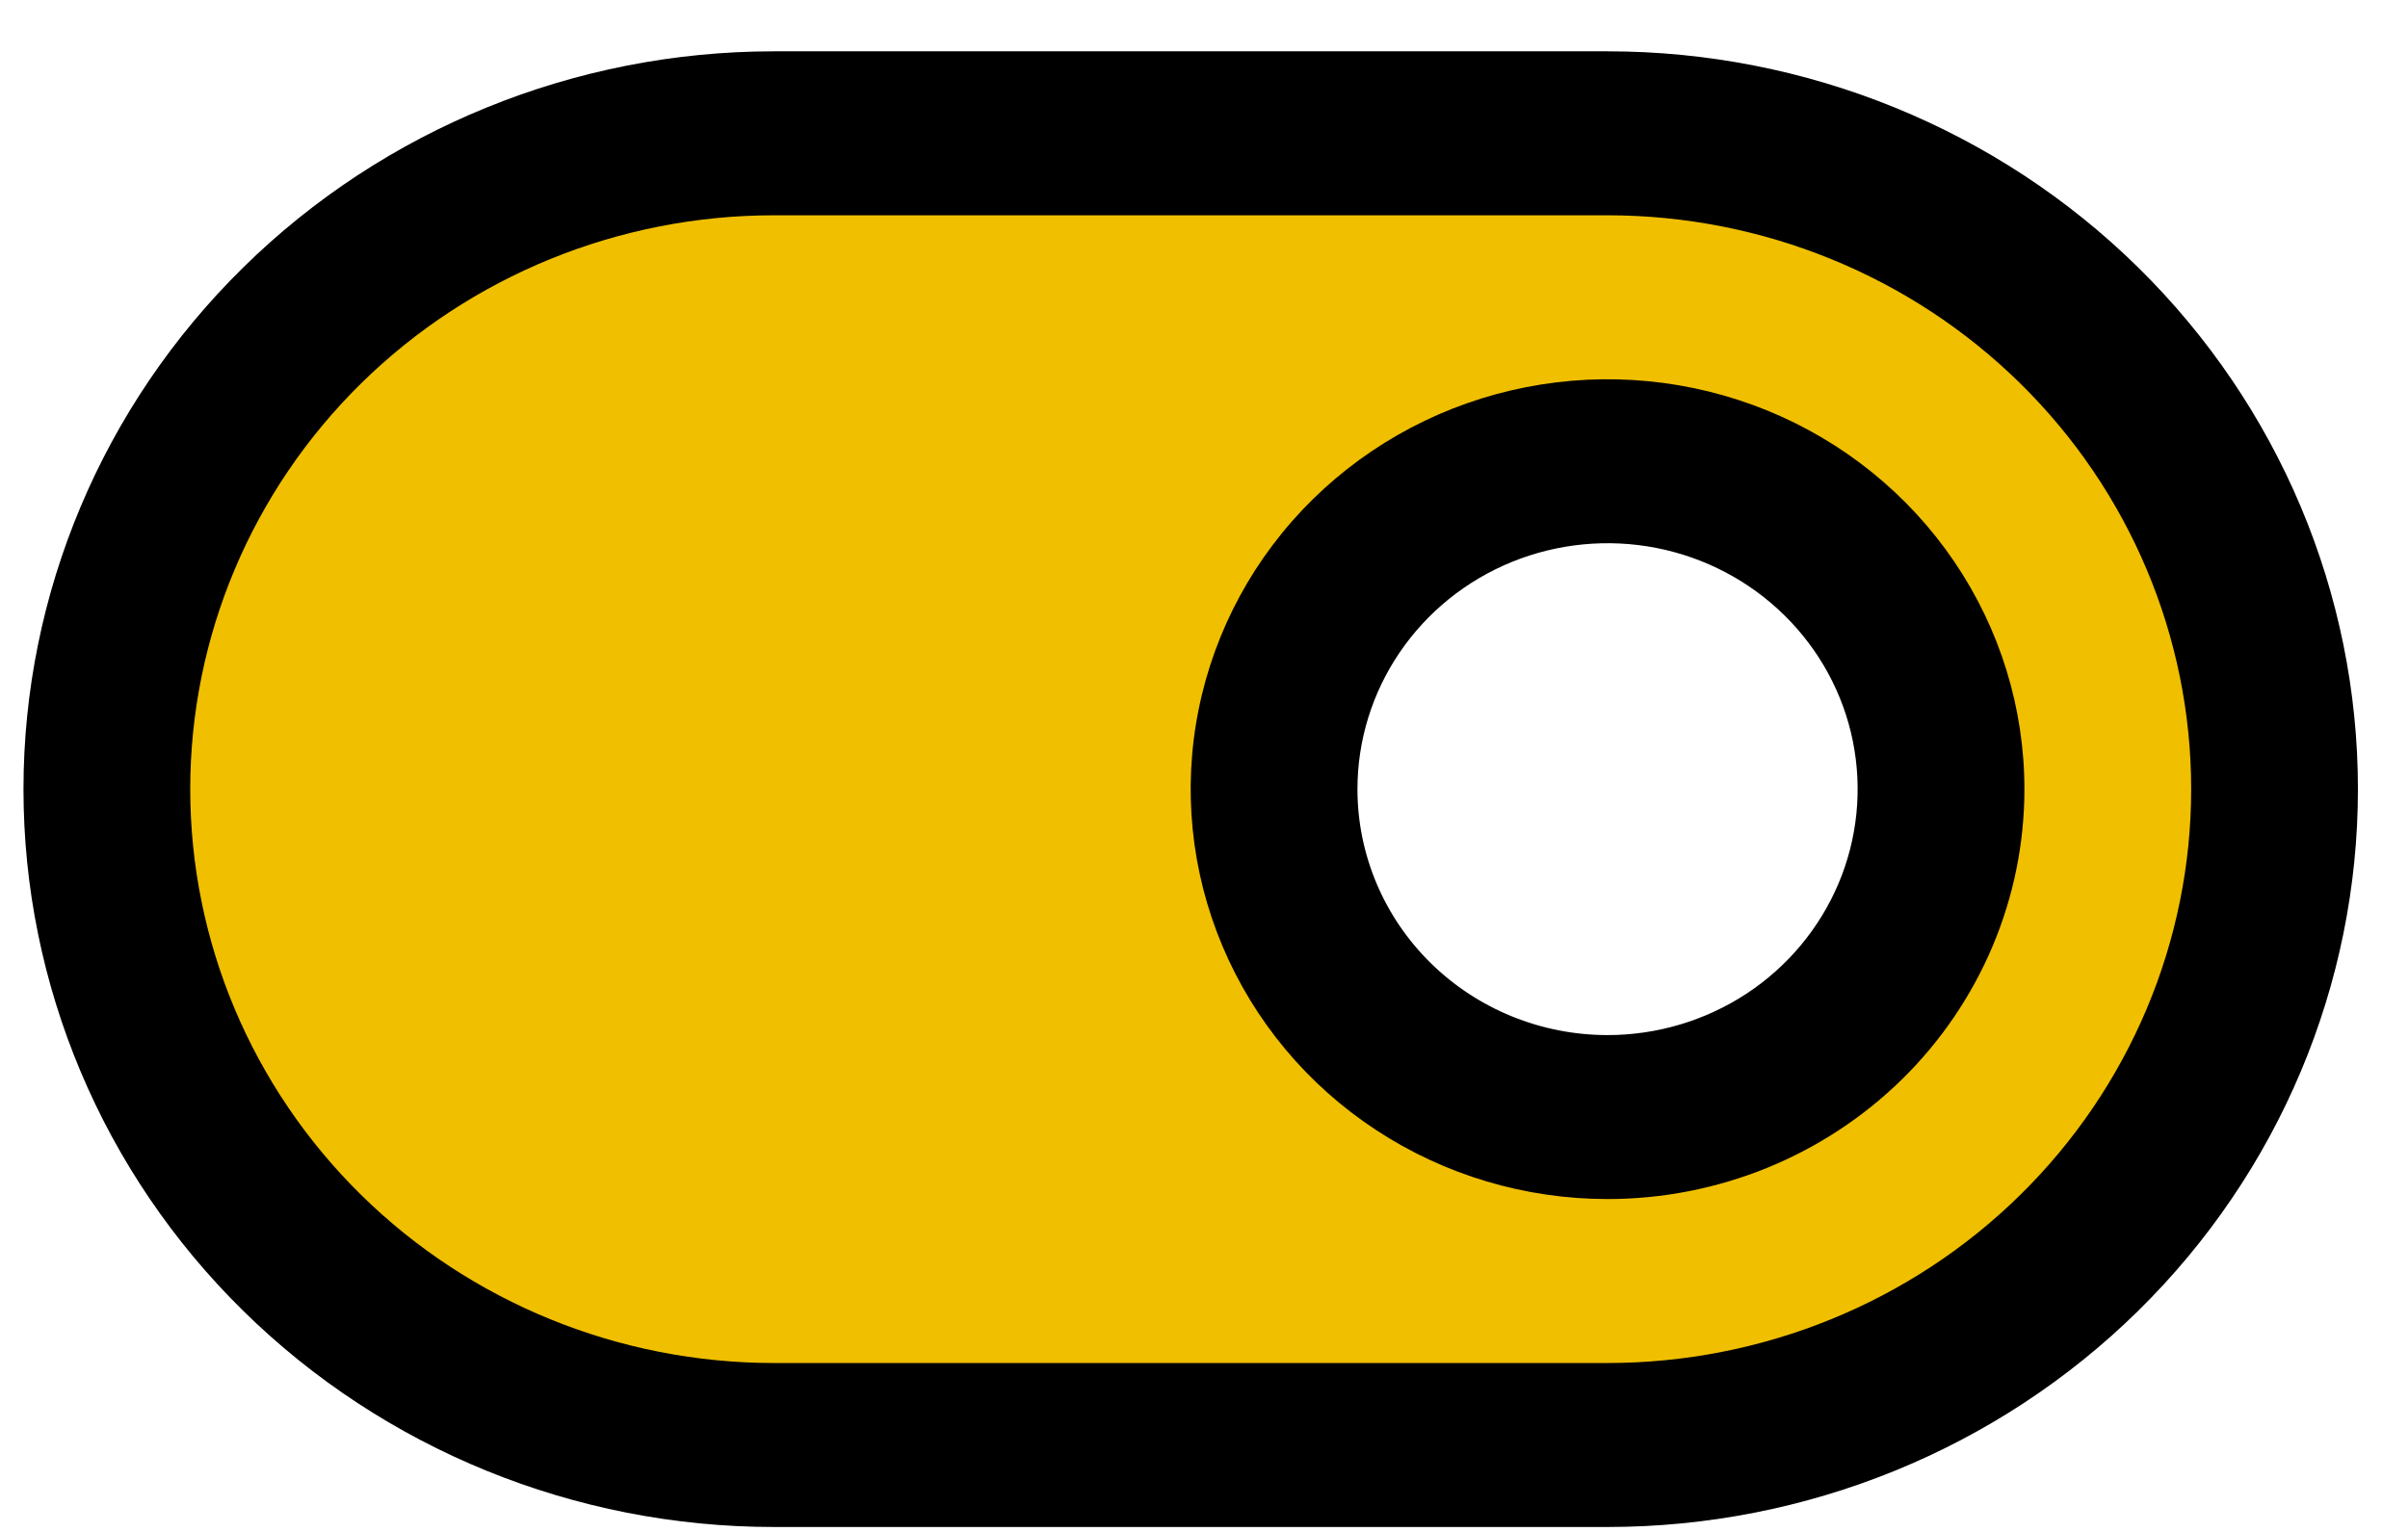 <svg width="44" height="28" viewBox="0 0 44 28" fill="none" xmlns="http://www.w3.org/2000/svg">
<path d="M28 27.084H15C13.292 27.089 11.6 26.76 10.022 26.118C8.444 25.475 7.011 24.531 5.807 23.34C4.596 22.155 3.636 20.745 2.983 19.193C2.329 17.641 1.996 15.977 2 14.297C1.996 12.617 2.329 10.954 2.983 9.402C3.636 7.849 4.596 6.44 5.807 5.255C7.011 4.064 8.444 3.12 10.022 2.477C11.6 1.834 13.292 1.505 15 1.51H28C29.708 1.505 31.399 1.834 32.977 2.477C34.554 3.12 35.988 4.064 37.192 5.255C38.403 6.44 39.362 7.848 40.016 9.401C40.67 10.953 41.005 12.617 41 14.297C41.005 15.977 40.67 17.641 40.016 19.193C39.362 20.745 38.403 22.155 37.192 23.34C35.988 24.531 34.554 25.475 32.977 26.118C31.399 26.76 29.708 27.088 28 27.084ZM30 8.396C28.41 8.398 26.885 9.02 25.76 10.127C24.635 11.233 24.002 12.733 24 14.297C24.002 15.862 24.635 17.362 25.76 18.468C26.885 19.574 28.41 20.197 30 20.199C31.591 20.198 33.116 19.575 34.24 18.469C35.365 17.362 35.999 15.862 36 14.297C35.999 12.733 35.367 11.232 34.242 10.126C33.118 9.019 31.593 8.397 30.002 8.395L30 8.396Z" fill="#F0BF00"/>
<path d="M14.14 3.935C11.312 3.935 8.599 5.04 6.599 7.007C4.599 8.974 3.476 11.642 3.476 14.424C3.476 17.206 4.599 19.874 6.599 21.841C8.599 23.808 11.312 24.913 14.14 24.913H29.374C32.202 24.913 34.915 23.808 36.914 21.841C38.914 19.874 40.038 17.206 40.038 14.424C40.038 11.642 38.914 8.974 36.914 7.007C34.915 5.04 32.202 3.935 29.374 3.935H14.14ZM14.14 0.938H29.374C33.01 0.938 36.498 2.359 39.069 4.888C41.64 7.417 43.085 10.847 43.085 14.424C43.085 18.001 41.64 21.431 39.069 23.96C36.498 26.489 33.01 27.91 29.374 27.91H14.14C10.504 27.91 7.016 26.489 4.445 23.96C1.873 21.431 0.429 18.001 0.429 14.424C0.429 10.847 1.873 7.417 4.445 4.888C7.016 2.359 10.504 0.938 14.14 0.938Z" fill="black"/>
<path d="M29.374 18.919C30.278 18.919 31.161 18.655 31.913 18.162C32.664 17.668 33.25 16.966 33.596 16.144C33.942 15.323 34.032 14.419 33.856 13.547C33.68 12.675 33.244 11.874 32.605 11.246C31.966 10.617 31.152 10.189 30.265 10.015C29.379 9.842 28.46 9.931 27.625 10.271C26.79 10.611 26.076 11.188 25.574 11.927C25.072 12.666 24.804 13.535 24.804 14.424C24.804 15.616 25.285 16.759 26.142 17.602C26.999 18.445 28.162 18.919 29.374 18.919ZM29.374 21.916C27.867 21.916 26.395 21.477 25.142 20.653C23.889 19.83 22.913 18.66 22.337 17.291C21.76 15.922 21.609 14.416 21.903 12.963C22.197 11.509 22.922 10.174 23.988 9.126C25.053 8.079 26.41 7.365 27.888 7.076C29.365 6.787 30.897 6.935 32.289 7.502C33.681 8.069 34.87 9.03 35.707 10.262C36.544 11.494 36.991 12.942 36.991 14.424C36.991 15.408 36.794 16.382 36.411 17.291C36.028 18.2 35.467 19.026 34.76 19.722C34.053 20.417 33.213 20.969 32.289 21.346C31.365 21.722 30.374 21.916 29.374 21.916Z" fill="black"/>
</svg>
